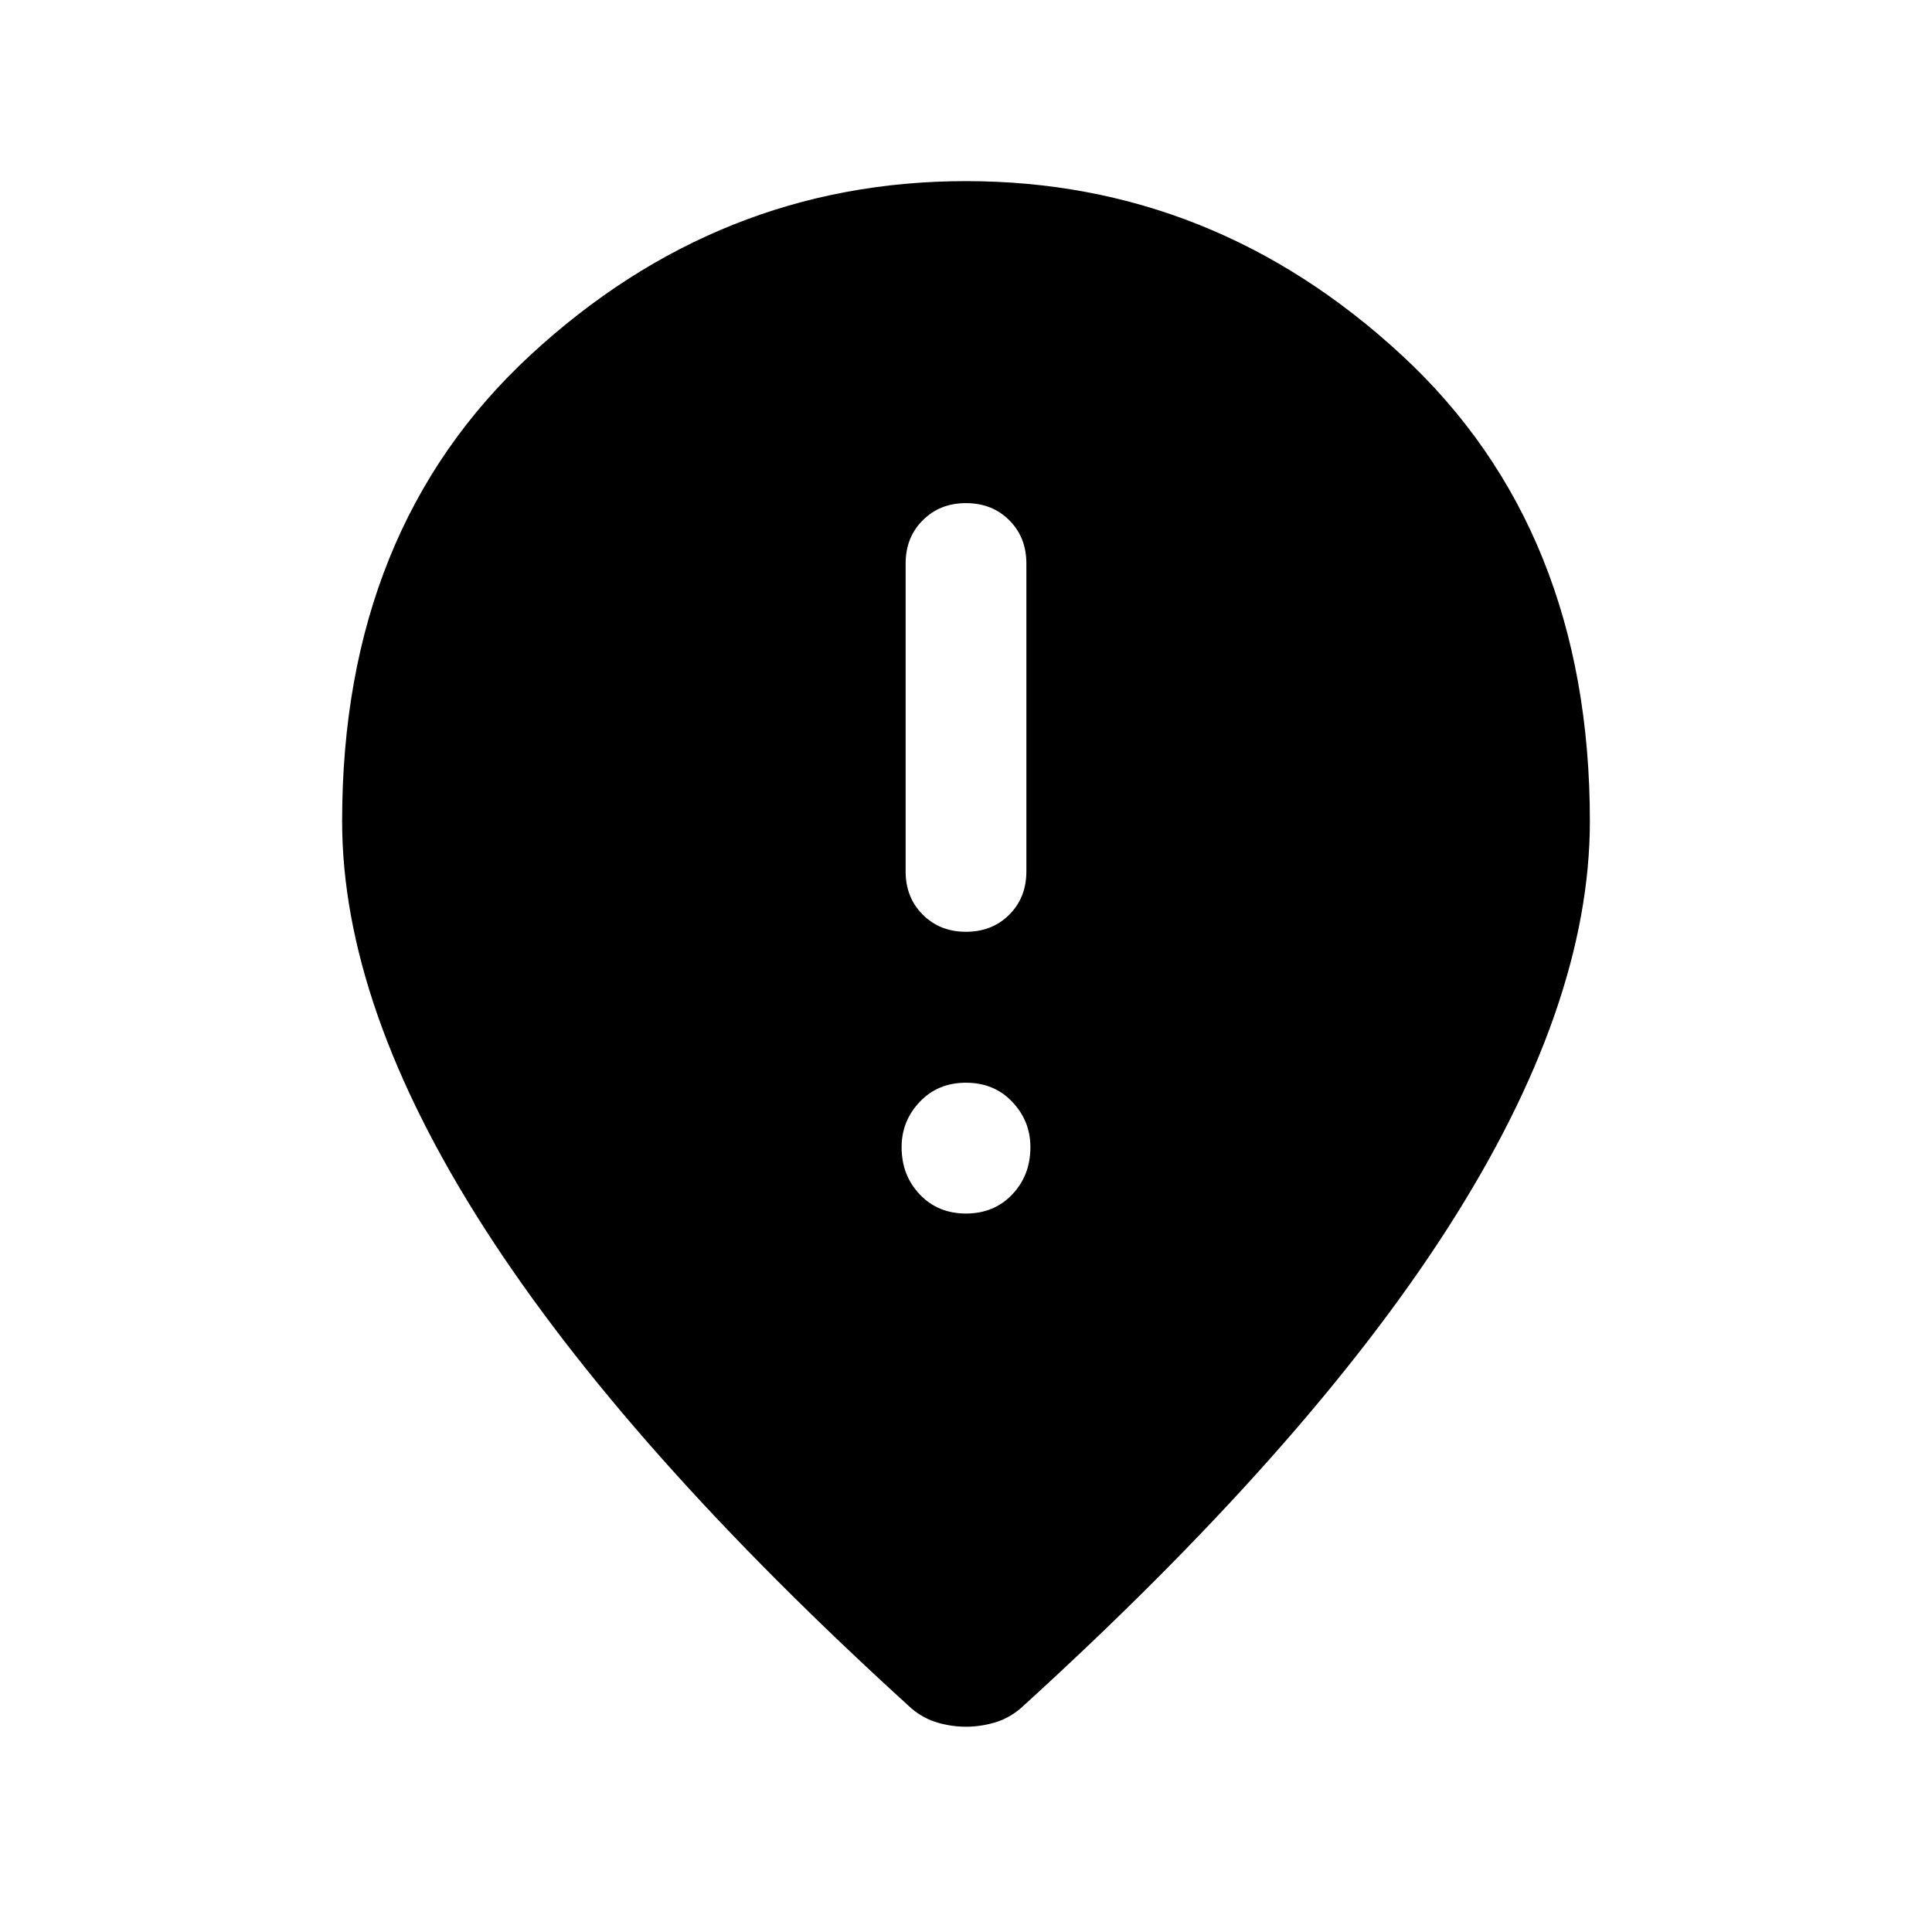 <svg xmlns="http://www.w3.org/2000/svg" height="24" width="24"><path d="M12 11.575q.325 0 .538-.213.212-.212.212-.537V7q0-.325-.212-.537-.213-.213-.538-.213-.325 0-.537.213-.213.212-.213.537v3.825q0 .325.213.537.212.213.537.213Zm0 3.5q.35 0 .575-.238.225-.237.225-.587 0-.325-.225-.562-.225-.238-.575-.238t-.575.238q-.225.237-.225.562 0 .35.225.587.225.238.575.238Zm0 6.375q-.175 0-.35-.05t-.325-.175Q7.775 18 6.013 15.25 4.25 12.5 4.25 10.2q0-3.625 2.338-5.788Q8.925 2.25 12 2.25q3.075 0 5.413 2.162Q19.75 6.575 19.75 10.2q0 2.3-1.762 5.05-1.763 2.75-5.313 5.975-.15.125-.325.175-.175.05-.35.05Z"/></svg>